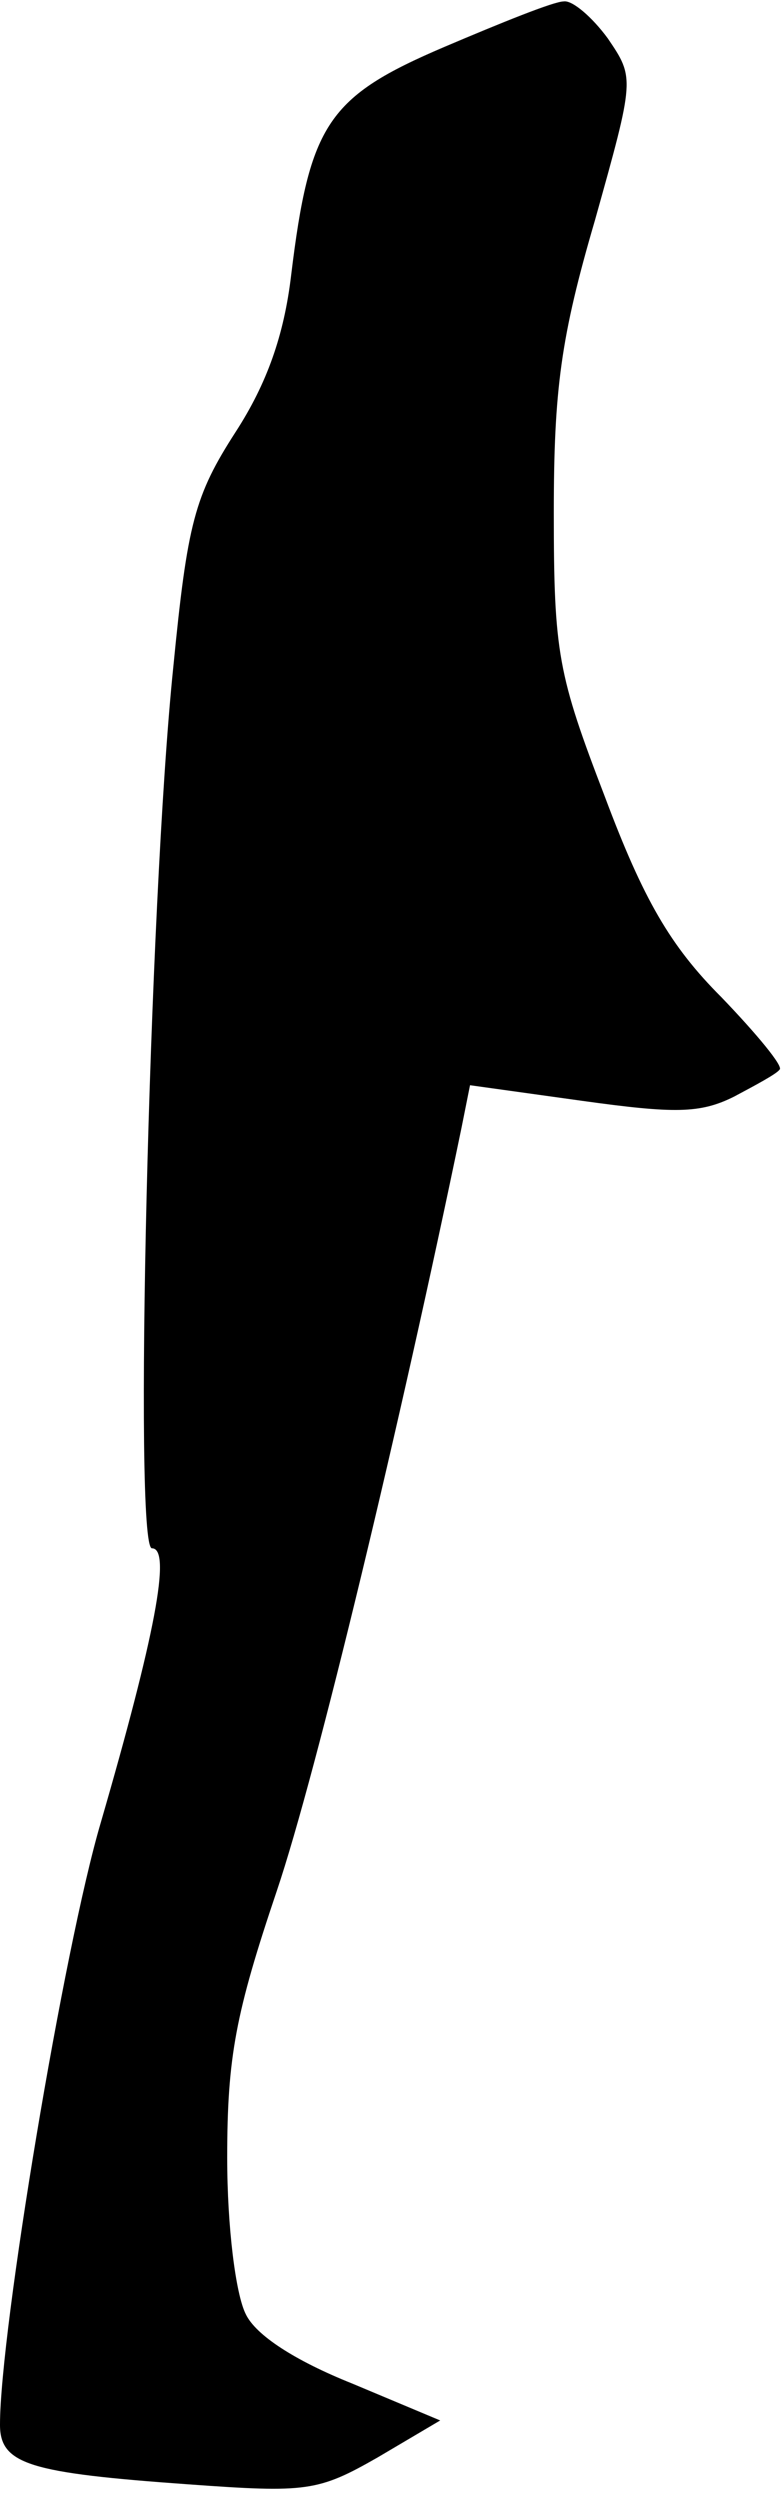 <?xml version="1.0" standalone="no"?>
<!DOCTYPE svg PUBLIC "-//W3C//DTD SVG 20010904//EN"
 "http://www.w3.org/TR/2001/REC-SVG-20010904/DTD/svg10.dtd">
<svg version="1.0" xmlns="http://www.w3.org/2000/svg"
 width="55pt" height="176pt" viewBox="0 0 55 176"
 preserveAspectRatio="xMidYMid meet">
<g transform="translate(0,176) scale(0.1,-0.1)"
fill="#000000" stroke="none">
<path fill="#000000" stroke="none" d="M313 1727 c-82 -35 -95 -54 -108 -161
-5 -42 -17 -76 -39 -110 -29 -45 -34 -64 -44 -166 -17 -165 -28 -620 -15 -620
14 0 2 -62 -36 -193 -26 -88 -71 -358 -71 -424 0 -28 21 -34 133 -42 83 -6 91
-5 133 19 l44 26 -62 26 c-40 16 -68 34 -75 49 -7 14 -13 61 -13 110 0 71 6
102 35 188 28 83 87 329 130 537 l6 30 79 -11 c65 -9 83 -9 107 3 15 8 30 16
32 19 3 2 -16 25 -41 51 -36 36 -55 69 -82 141 -33 86 -36 101 -36 200 0 87 5
124 29 206 28 100 28 100 9 128 -11 15 -25 27 -31 26 -7 0 -44 -15 -84 -32z"/>
</g>
</svg>

